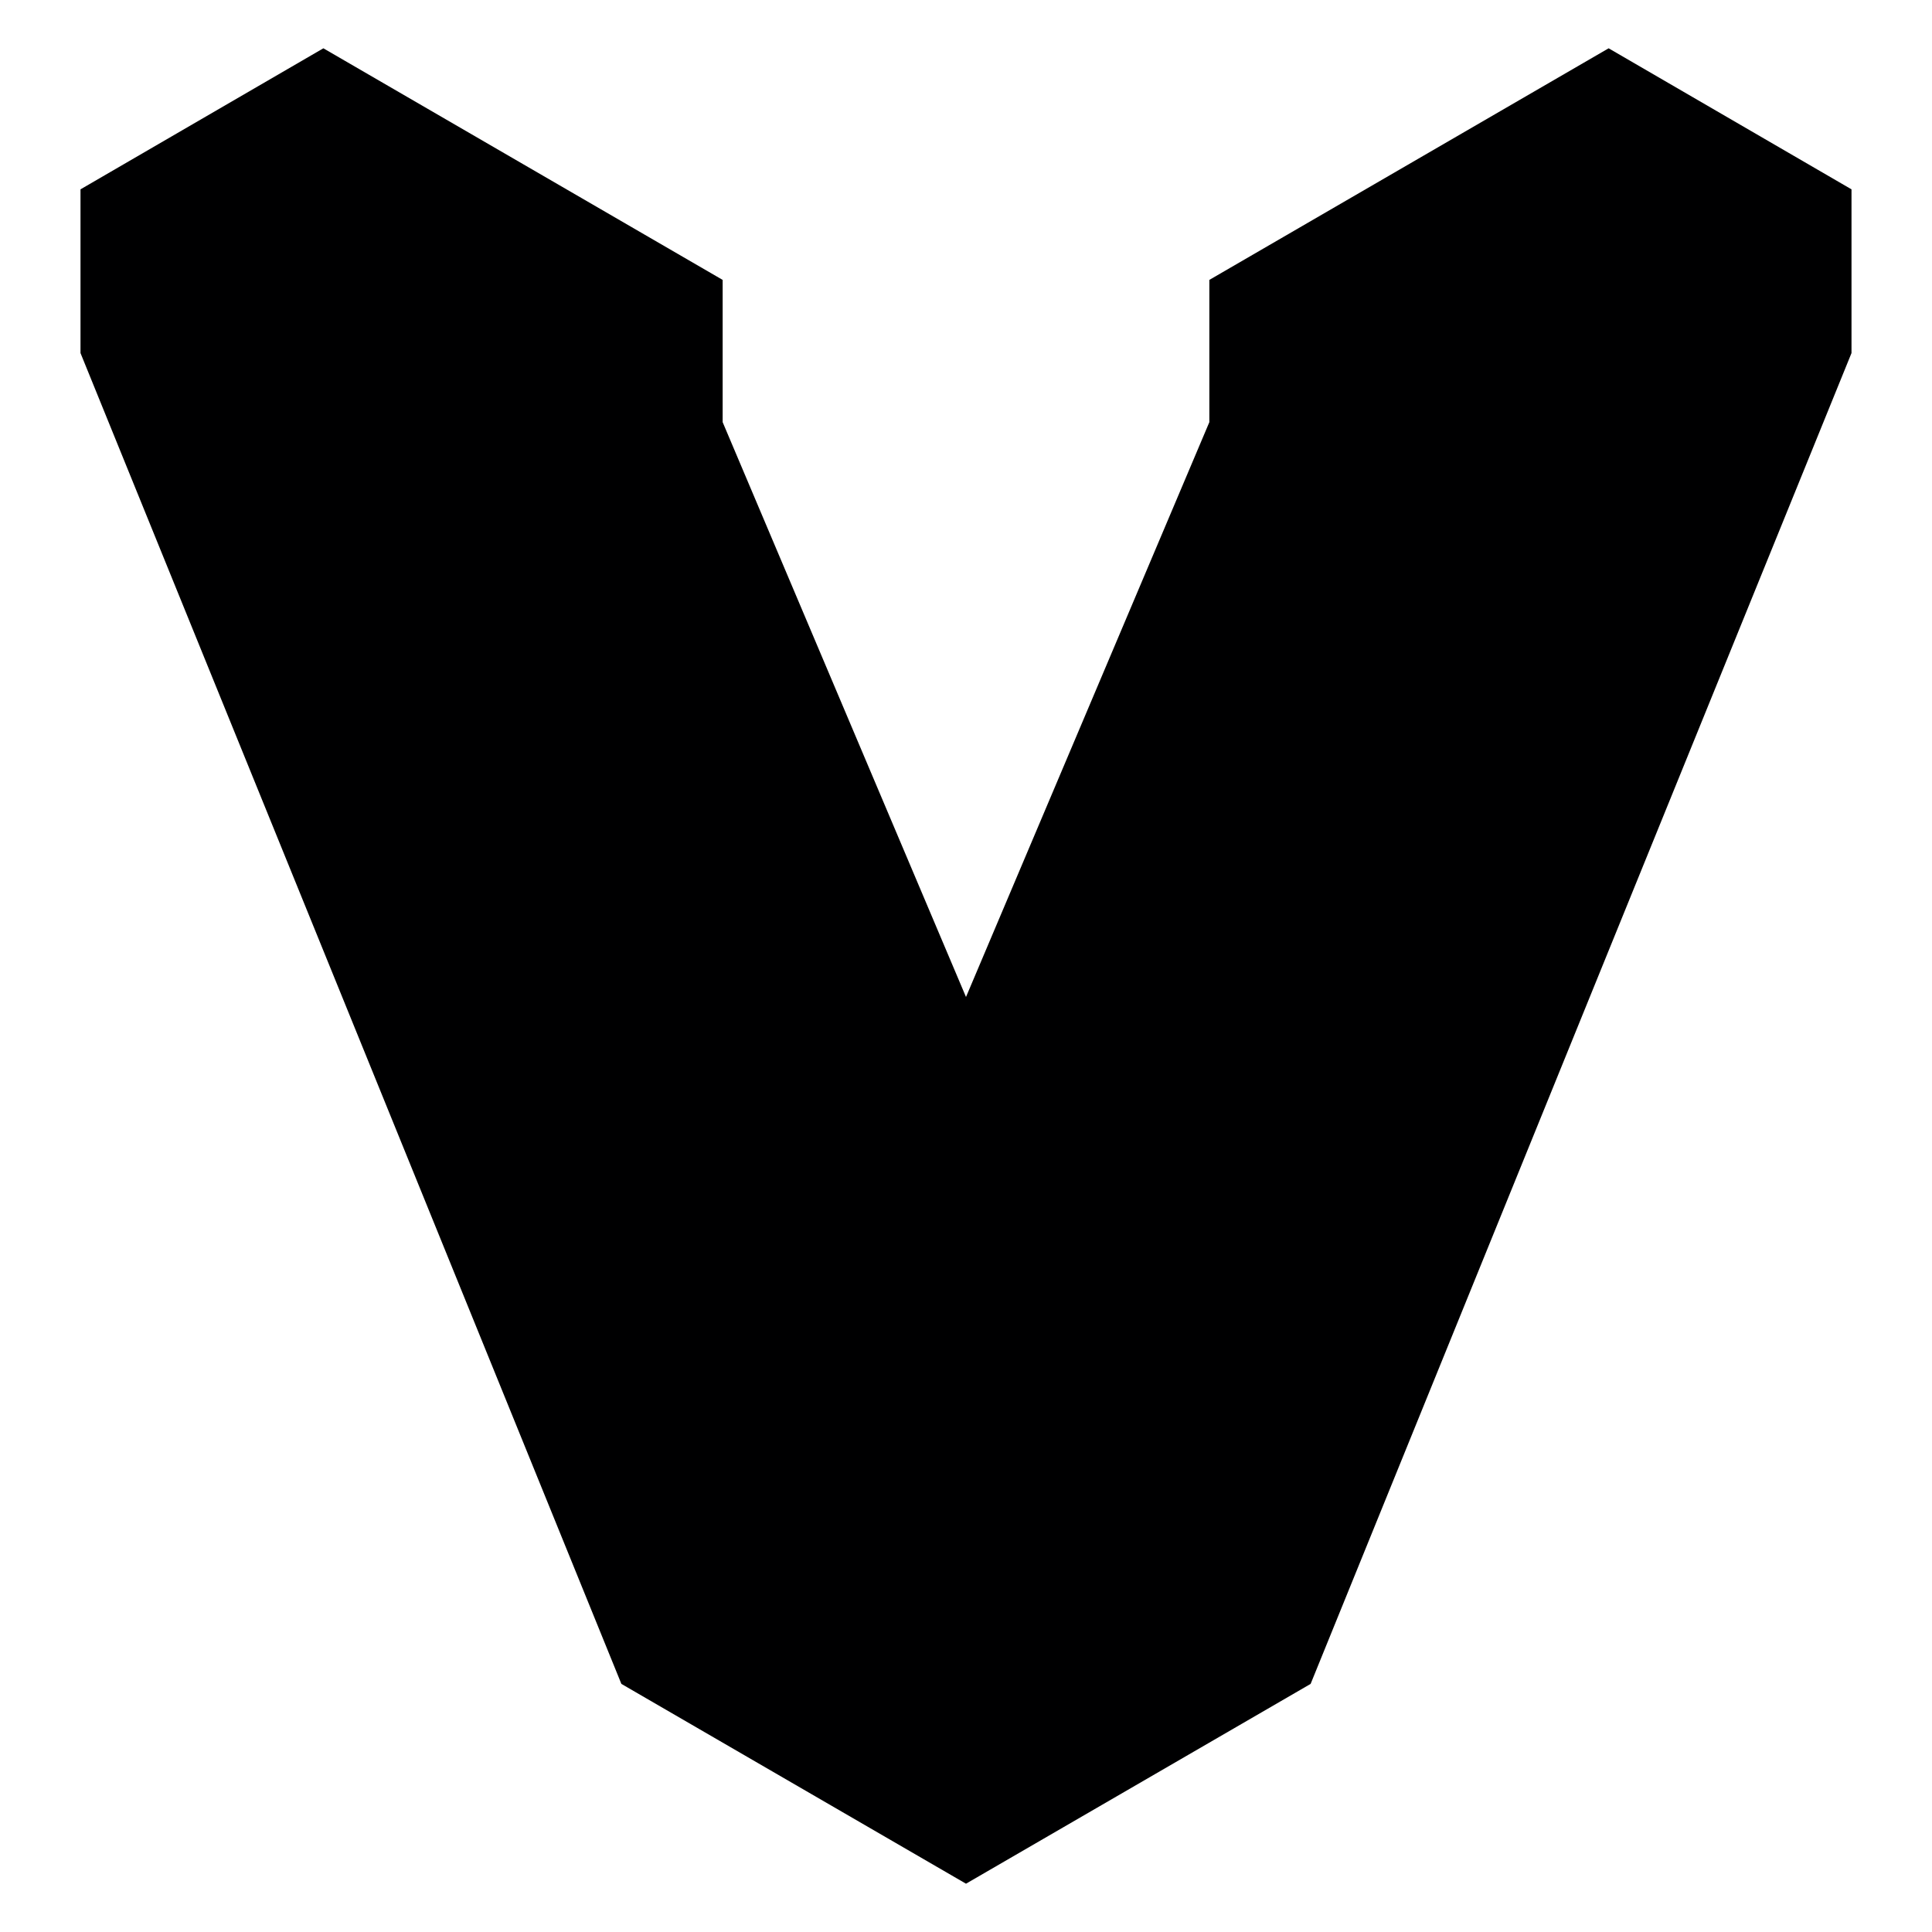 <svg width="24" height="24" viewBox="0 0 24 24" fill="none" xmlns="http://www.w3.org/2000/svg">
<g id="size=24">
<path id="Path" d="M19.983 0.6L15.023 3.477V5.244L12 12.385L8.977 5.244V3.477L4.017 0.6L1 2.352V4.386L7.719 20.918L12 23.4L16.281 20.918L23 4.386V2.352L19.983 0.6Z" fill="#000001"/>
</g>
</svg>
